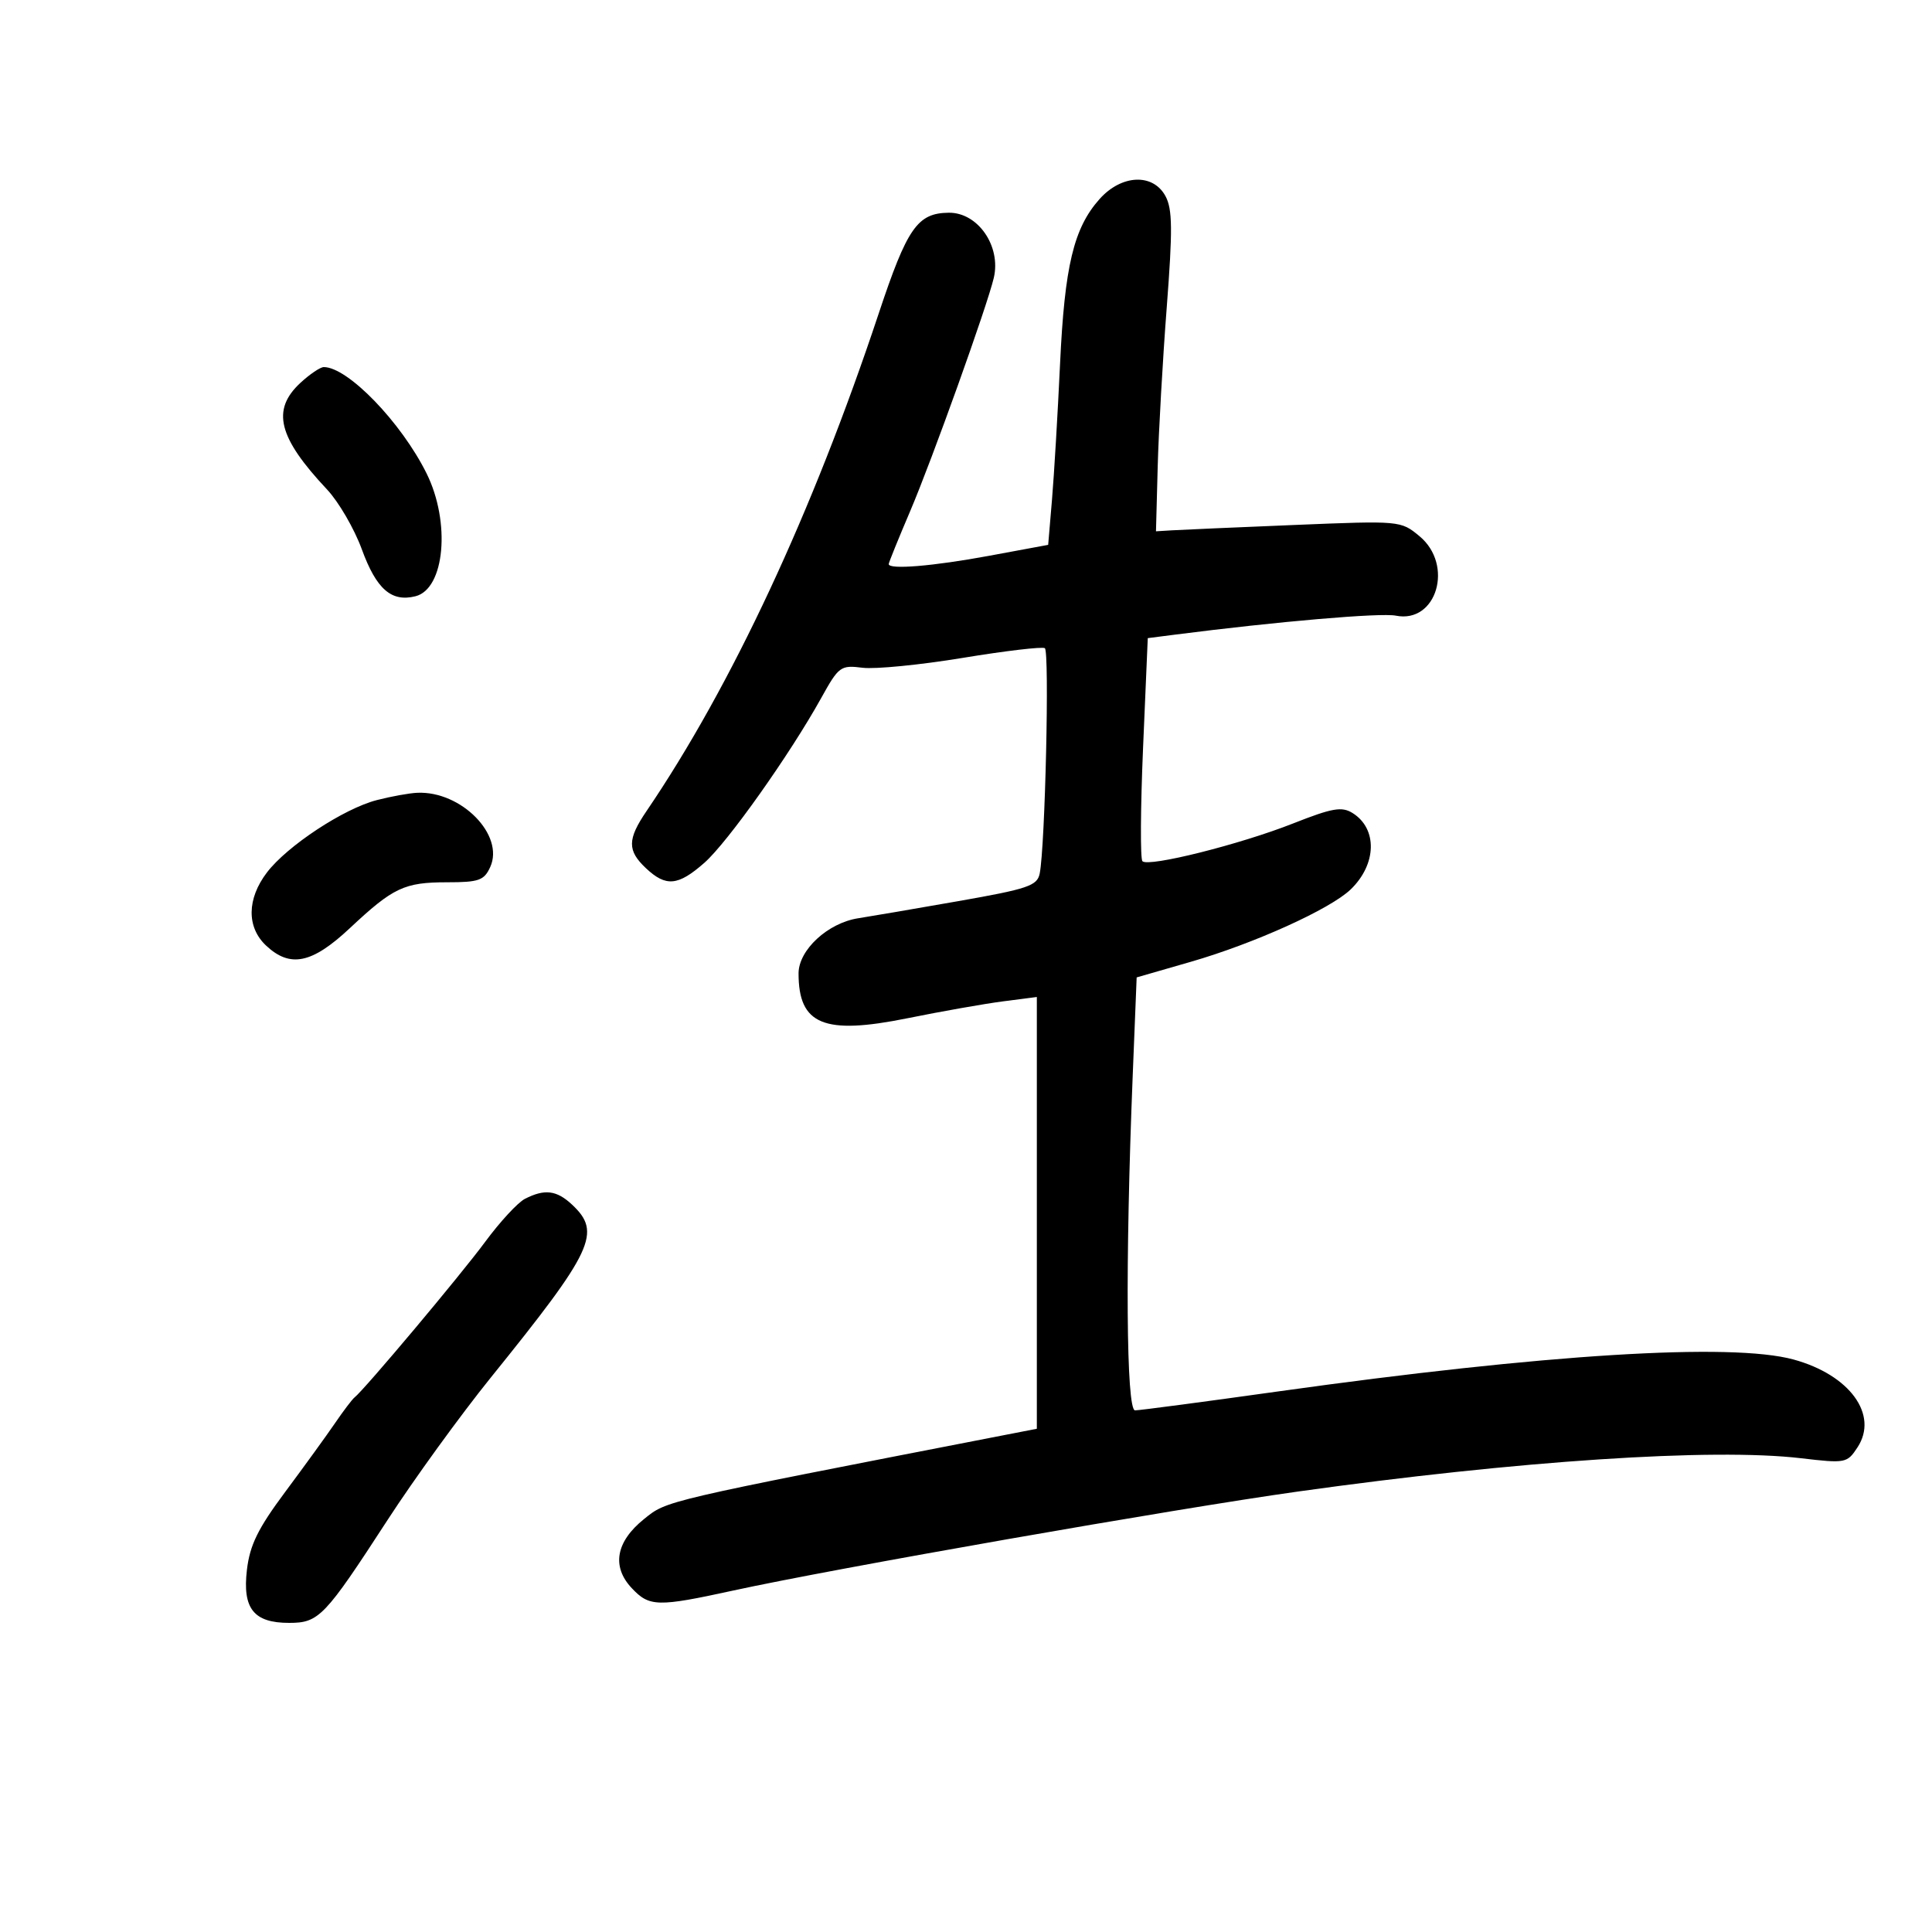 <svg xmlns="http://www.w3.org/2000/svg" width="300" height="300" viewBox="0 0 300 300" version="1.1">
	<path d="M 170.734 30.914 C 166.723 35.416, 165.315 41.293, 164.605 56.500 C 164.245 64.200, 163.683 73.673, 163.356 77.552 L 162.760 84.604 153.596 86.302 C 144.886 87.916, 138 88.484, 138 87.589 C 138 87.362, 139.505 83.650, 141.344 79.339 C 144.725 71.414, 153.301 47.487, 154.317 43.143 C 155.470 38.216, 151.848 32.981, 147.321 33.032 C 142.454 33.087, 140.870 35.370, 136.428 48.730 C 126.185 79.538, 113.594 106.516, 100.390 125.948 C 97.403 130.342, 97.389 132.077, 100.314 134.826 C 103.418 137.742, 105.284 137.568, 109.369 133.981 C 112.964 130.824, 122.650 117.162, 127.526 108.370 C 130.244 103.470, 130.530 103.260, 133.935 103.688 C 135.896 103.934, 142.896 103.245, 149.490 102.157 C 156.085 101.069, 161.823 100.391, 162.241 100.649 C 162.984 101.108, 162.294 131.393, 161.444 135.643 C 161.064 137.542, 159.626 138.029, 148.758 139.936 C 142.016 141.120, 135.051 142.311, 133.279 142.584 C 128.547 143.312, 124 147.512, 124 151.155 C 124 159.118, 127.936 160.740, 140.895 158.115 C 146.178 157.045, 152.863 155.864, 155.750 155.491 L 161 154.812 161 188.335 L 161 221.858 155.750 222.879 C 102.600 233.214, 103.602 232.980, 100 235.882 C 95.630 239.402, 94.947 243.250, 98.098 246.604 C 100.836 249.519, 102.086 249.547, 113.917 246.965 C 129.542 243.555, 182.410 234.287, 201.500 231.612 C 235.655 226.825, 265.922 224.819, 279.638 226.432 C 286.590 227.249, 286.819 227.205, 288.434 224.742 C 291.744 219.690, 287.226 213.487, 278.500 211.104 C 268.837 208.464, 239.907 210.256, 198.500 216.057 C 186.950 217.676, 176.938 219, 176.250 219 C 174.877 219, 174.715 196.169, 175.882 167.136 L 176.500 151.772 184.882 149.355 C 194.744 146.512, 206.576 141.156, 209.738 138.104 C 213.783 134.201, 213.919 128.679, 210.030 126.251 C 208.352 125.203, 206.887 125.460, 200.768 127.875 C 192.536 131.125, 178.346 134.679, 177.396 133.730 C 177.050 133.383, 177.095 125.447, 177.496 116.094 L 178.225 99.089 182.363 98.558 C 198.384 96.503, 214.382 95.126, 216.745 95.599 C 223.083 96.867, 225.803 87.725, 220.417 83.259 C 217.510 80.849, 217.442 80.843, 201 81.517 C 191.925 81.889, 183.375 82.262, 182 82.347 L 179.500 82.500 179.766 72.500 C 179.913 67, 180.545 55.850, 181.171 47.722 C 182.096 35.699, 182.062 32.484, 180.985 30.472 C 179.057 26.870, 174.149 27.081, 170.734 30.914 M 46.646 59.452 C 42.117 63.649, 43.183 67.916, 50.783 76.006 C 52.588 77.928, 55.018 82.108, 56.183 85.295 C 58.446 91.488, 60.774 93.524, 64.515 92.585 C 69.071 91.442, 70.002 81.089, 66.232 73.500 C 62.291 65.568, 54.007 57, 50.278 57 C 49.736 57, 48.101 58.104, 46.646 59.452 M 58.500 124.242 C 53.362 125.573, 44.602 131.344, 41.453 135.473 C 38.332 139.565, 38.278 143.973, 41.314 146.826 C 45.050 150.335, 48.444 149.633, 54.310 144.138 C 61.076 137.799, 62.771 137, 69.456 137 C 74.357 137, 75.175 136.710, 76.119 134.639 C 78.380 129.676, 71.617 122.794, 64.782 123.103 C 63.527 123.160, 60.700 123.673, 58.500 124.242 M 81.500 186.161 C 80.400 186.725, 77.623 189.732, 75.329 192.843 C 71.527 198, 56.573 215.809, 55.045 217 C 54.692 217.275, 53.327 219.075, 52.012 221 C 50.696 222.925, 47.212 227.733, 44.270 231.685 C 40.062 237.337, 38.798 239.910, 38.344 243.746 C 37.629 249.781, 39.390 252, 44.897 252 C 49.522 252, 50.405 251.076, 60.194 236 C 64.301 229.675, 71.501 219.743, 76.195 213.928 C 92.173 194.136, 93.467 191.377, 88.811 187.039 C 86.420 184.811, 84.567 184.588, 81.500 186.161" stroke="none" fill="black" fill-rule="evenodd"/>
</svg>